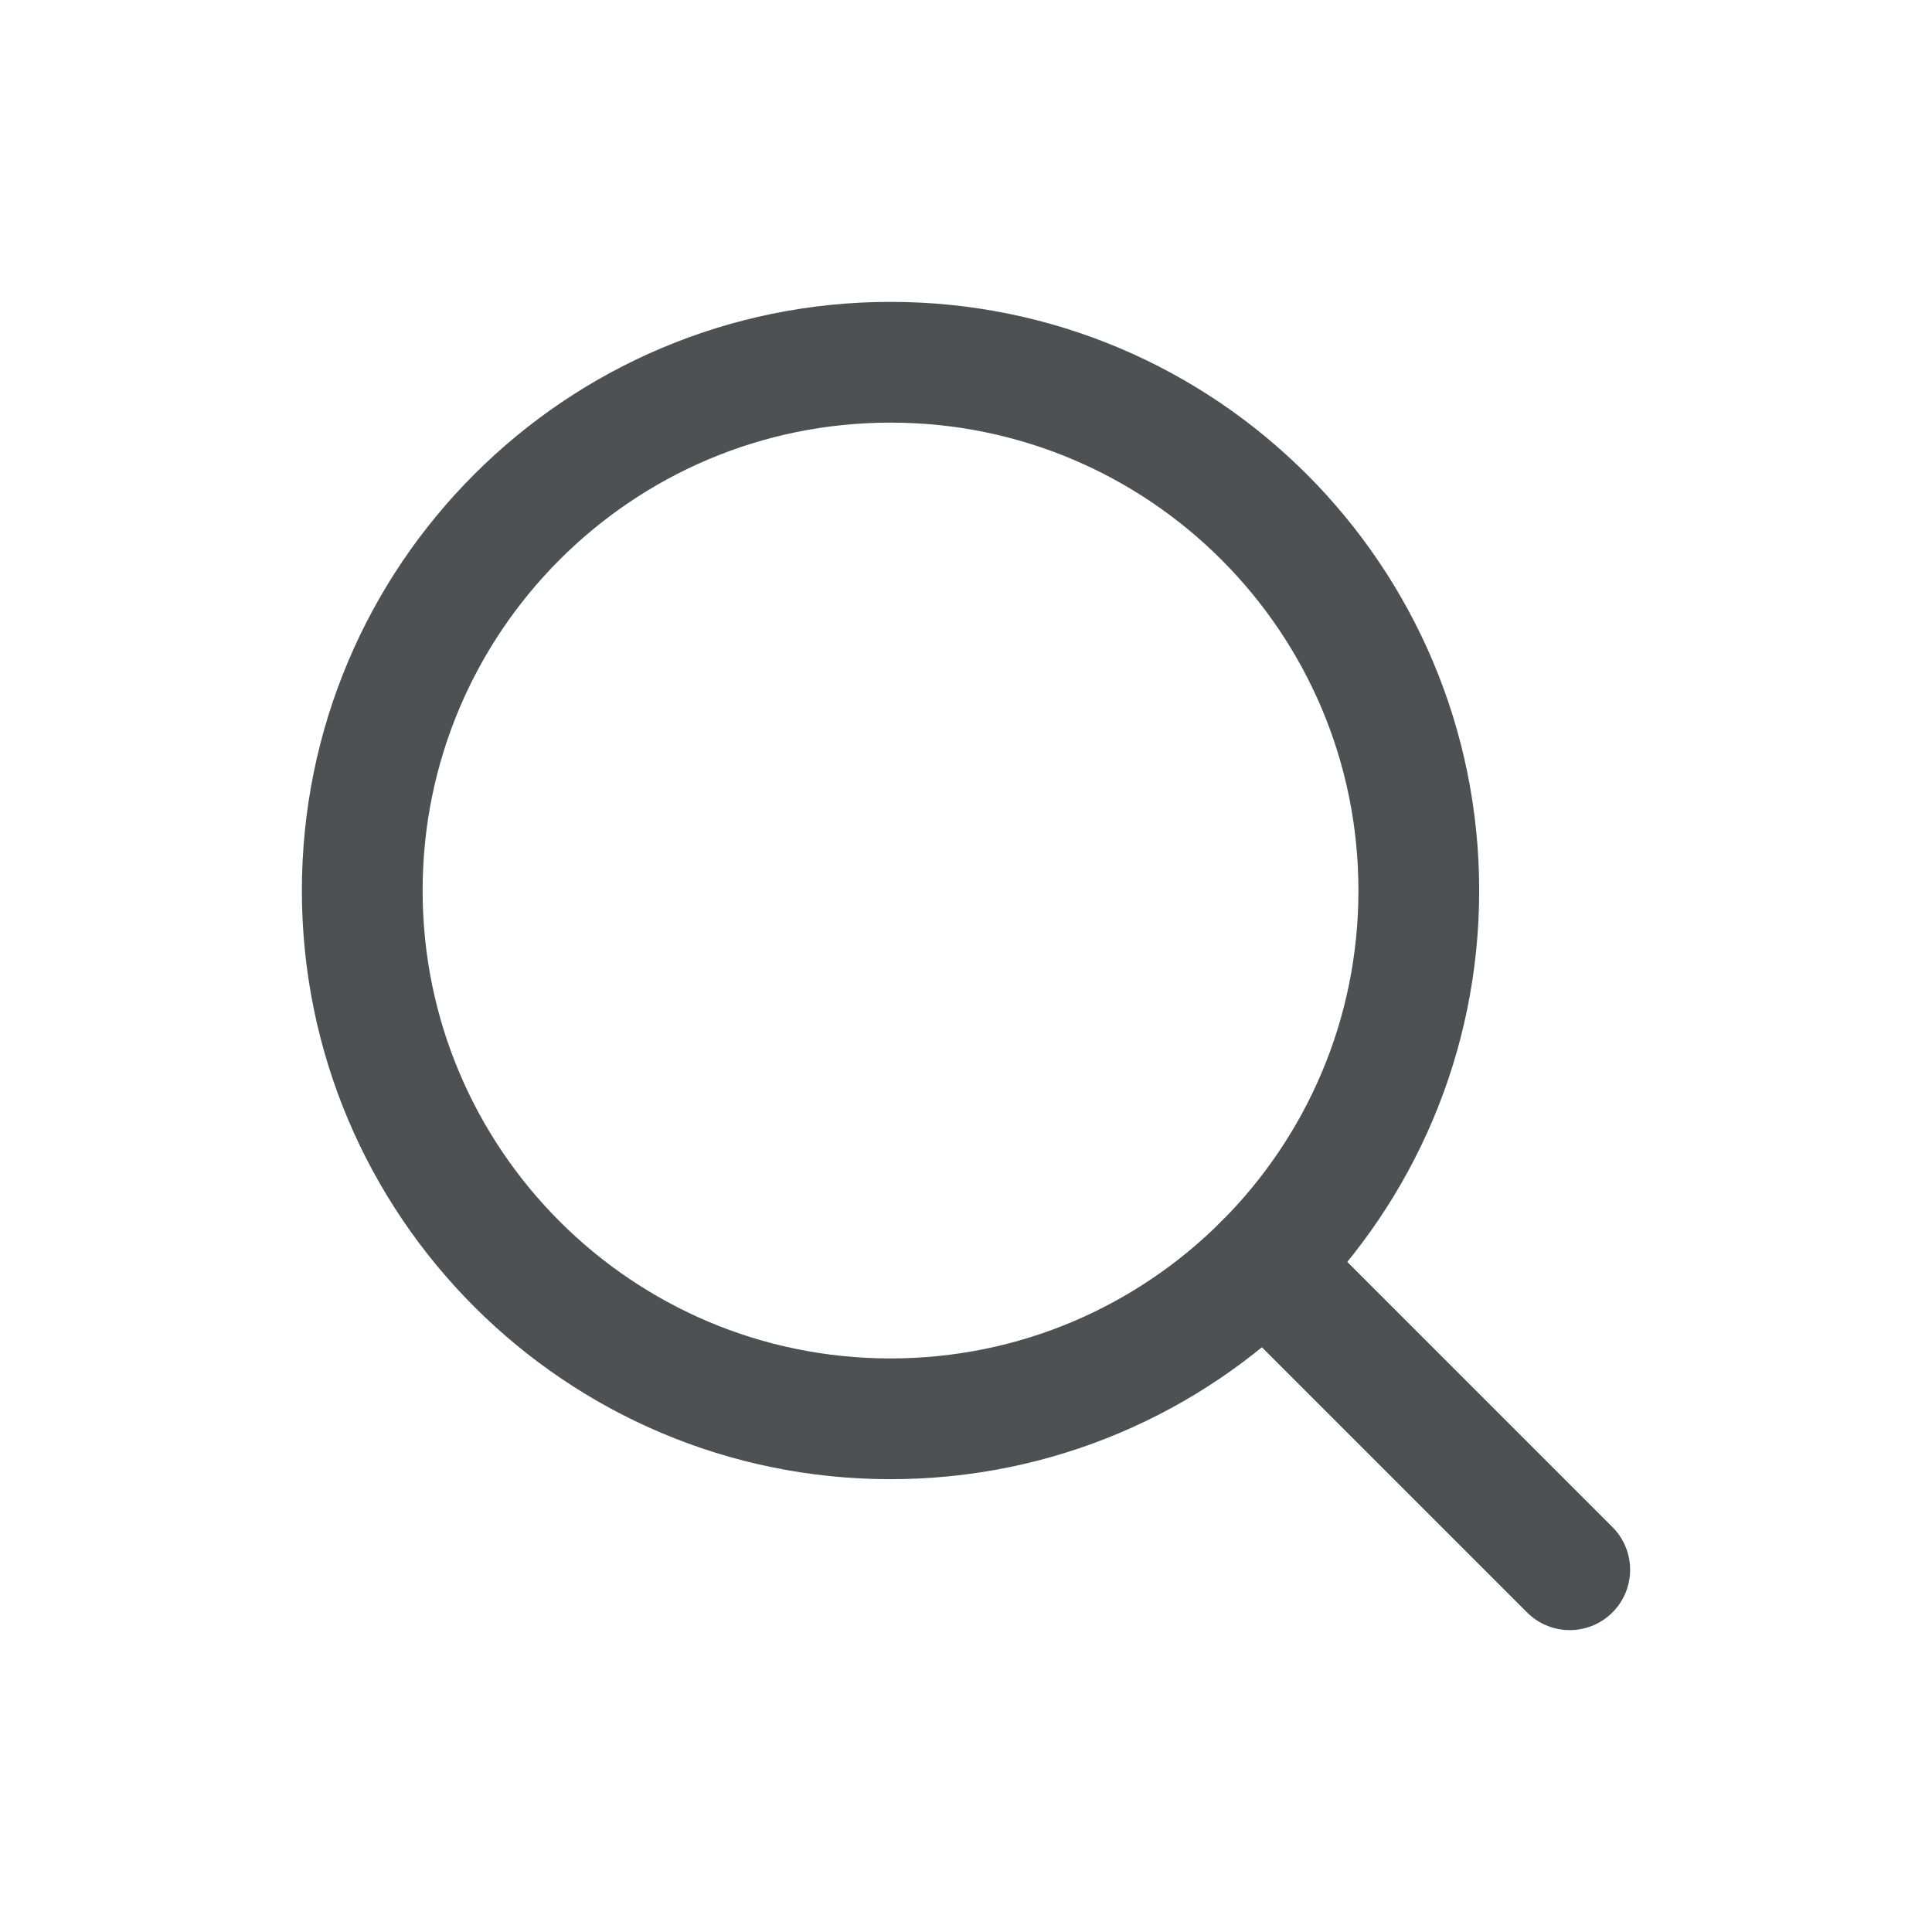 <svg width="24" height="24" viewBox="0 0 24 24" fill="none" xmlns="http://www.w3.org/2000/svg">
<path d="M11.062 17.625C14.687 17.625 17.625 14.687 17.625 11.063C17.625 7.438 14.687 4.5 11.062 4.5C7.438 4.5 4.5 7.438 4.5 11.063C4.5 14.687 7.438 17.625 11.062 17.625Z" stroke="#4D5154" stroke-width="1.5" stroke-linecap="round" stroke-linejoin="round"/>
<path d="M15.703 15.703L19.5 19.5" stroke="#4D5154" stroke-width="1.5" stroke-linecap="round" stroke-linejoin="round"/>
</svg>

